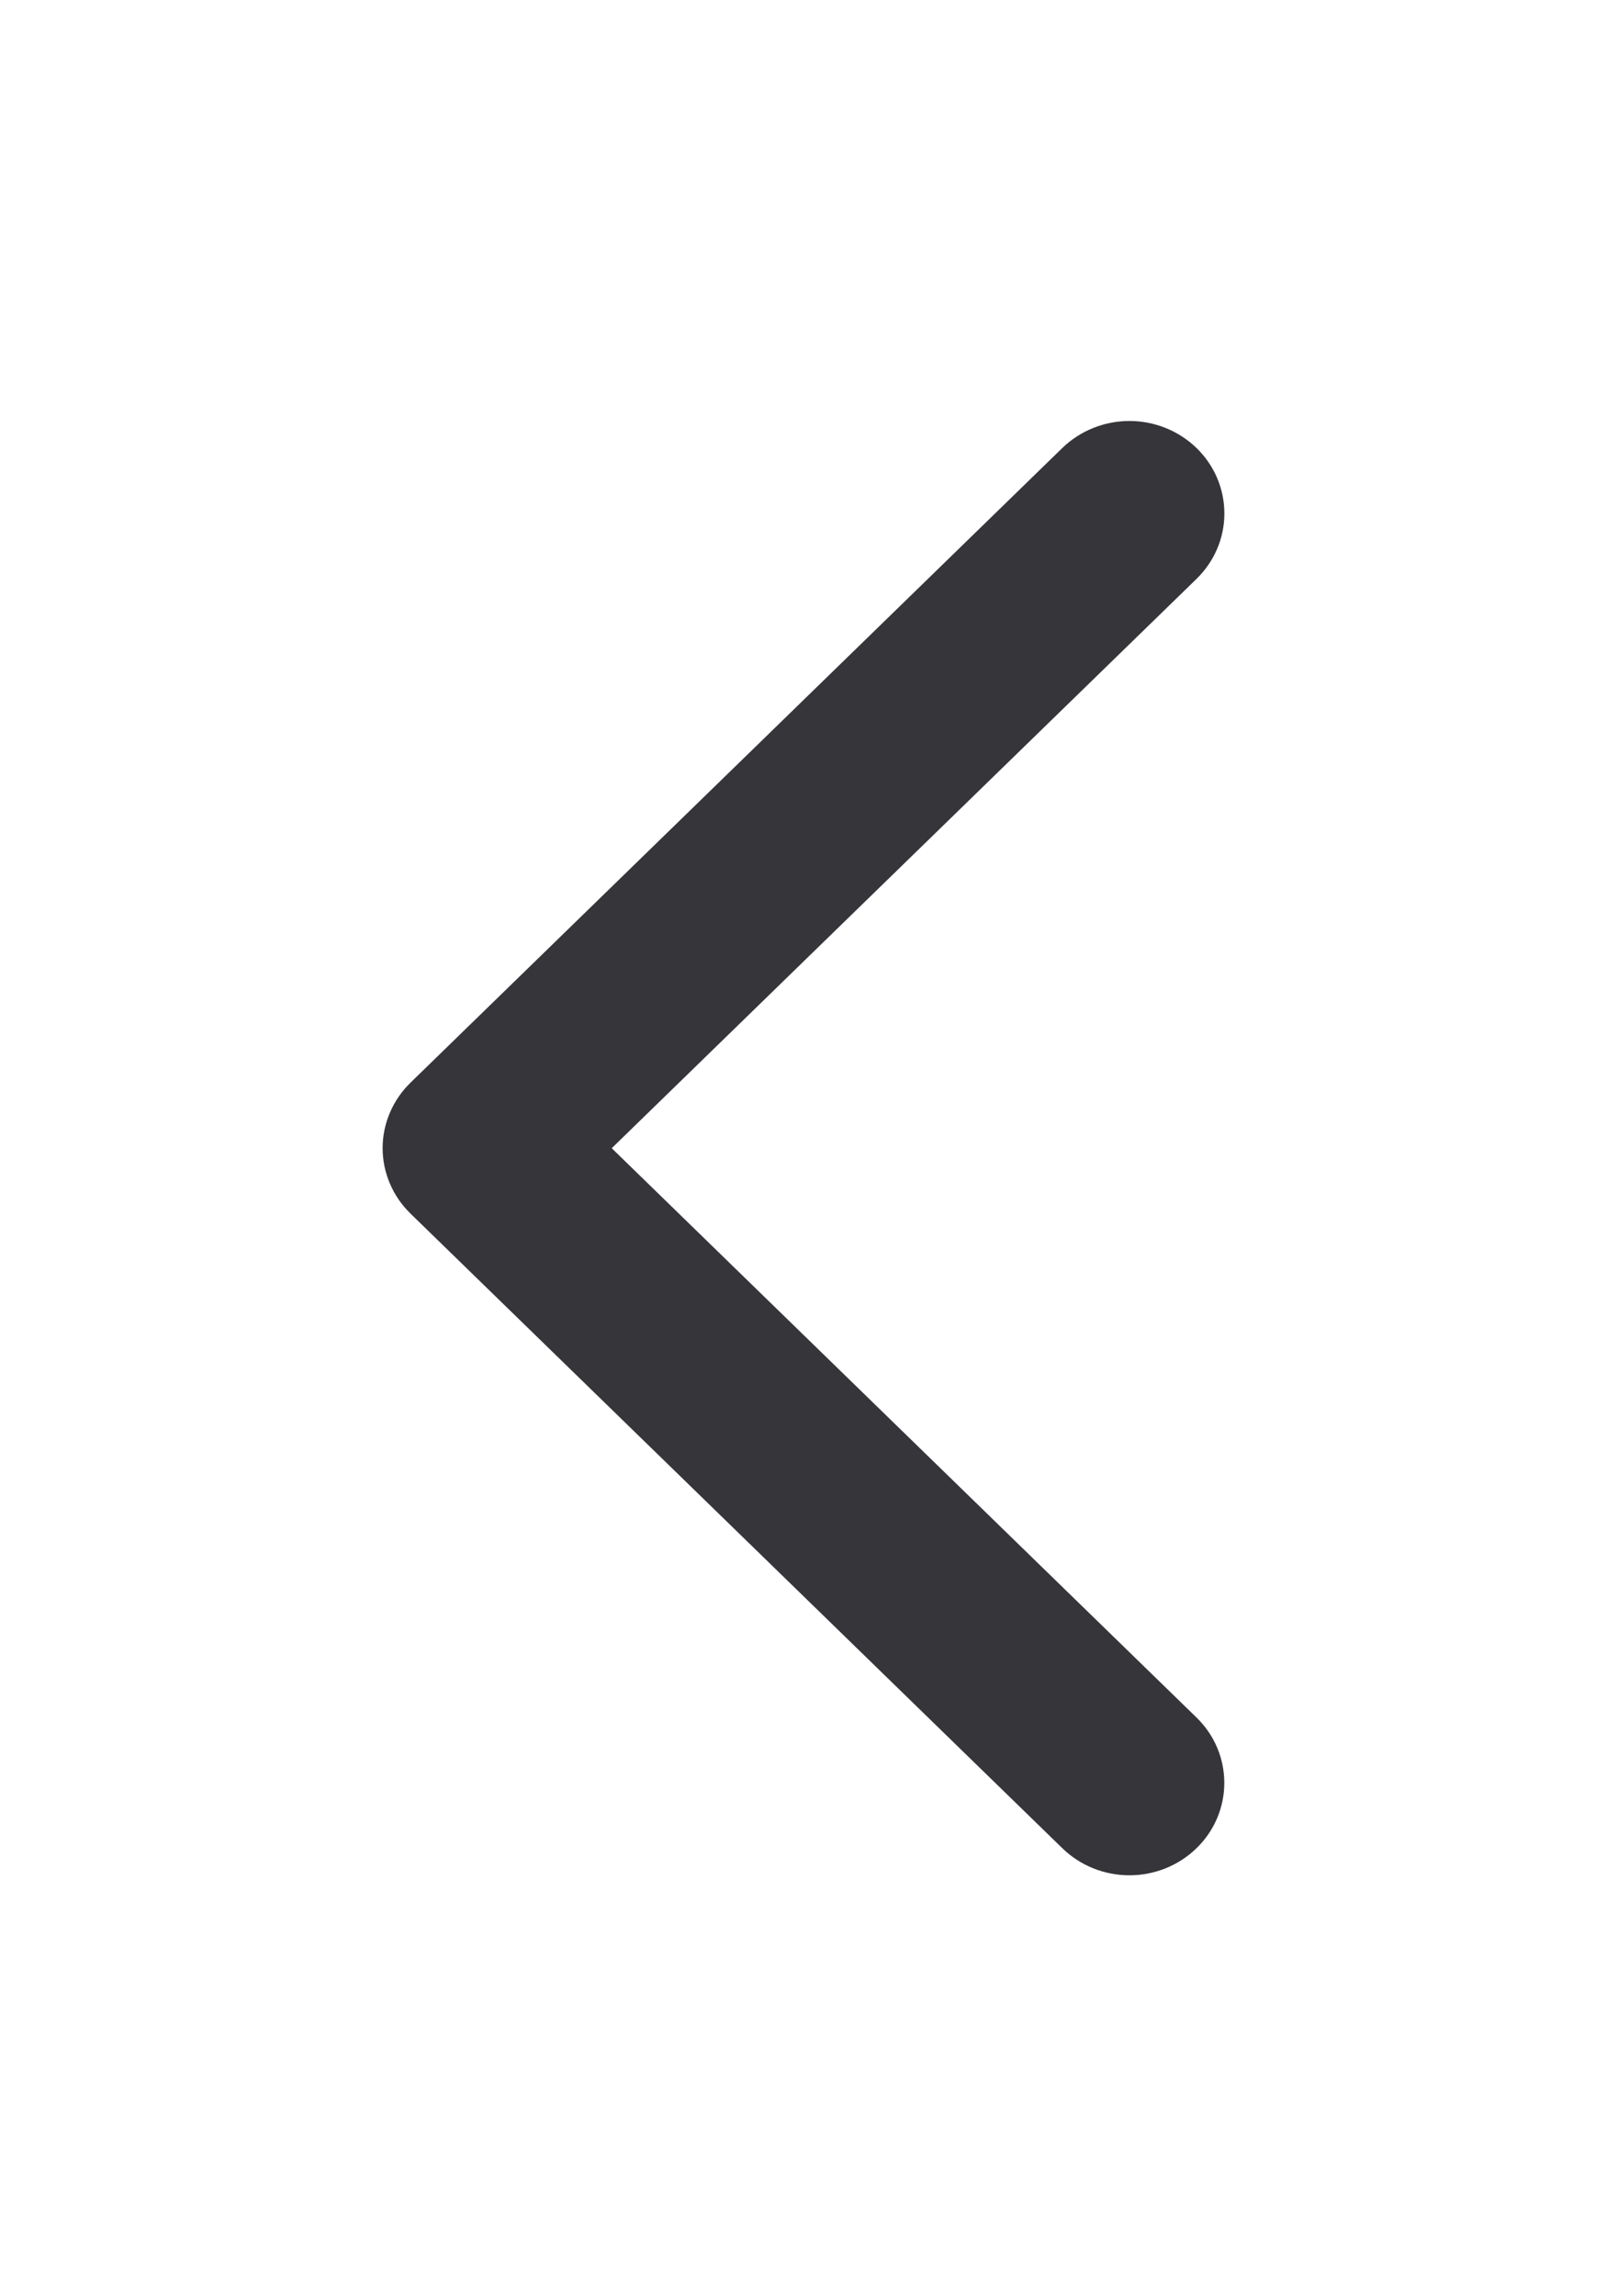 <svg width="21" height="30" viewBox="0 0 21 30" fill="none" xmlns="http://www.w3.org/2000/svg">
<path fill-rule="evenodd" clip-rule="evenodd" d="M15.636 24.146C15.403 24.373 15.088 24.5 14.759 24.5C14.43 24.5 14.115 24.373 13.882 24.146L5.363 15.854C5.131 15.627 5 15.32 5 15C5 14.68 5.131 14.373 5.363 14.146L13.882 5.853C14.115 5.627 14.431 5.5 14.76 5.5C15.089 5.5 15.404 5.628 15.637 5.854C15.87 6.081 16 6.388 16 6.709C16 7.029 15.869 7.336 15.636 7.563L7.994 15.001L15.636 22.439C15.869 22.665 15.999 22.972 15.999 23.293C15.999 23.613 15.869 23.92 15.636 24.146Z" fill="#36353A"/>
</svg>